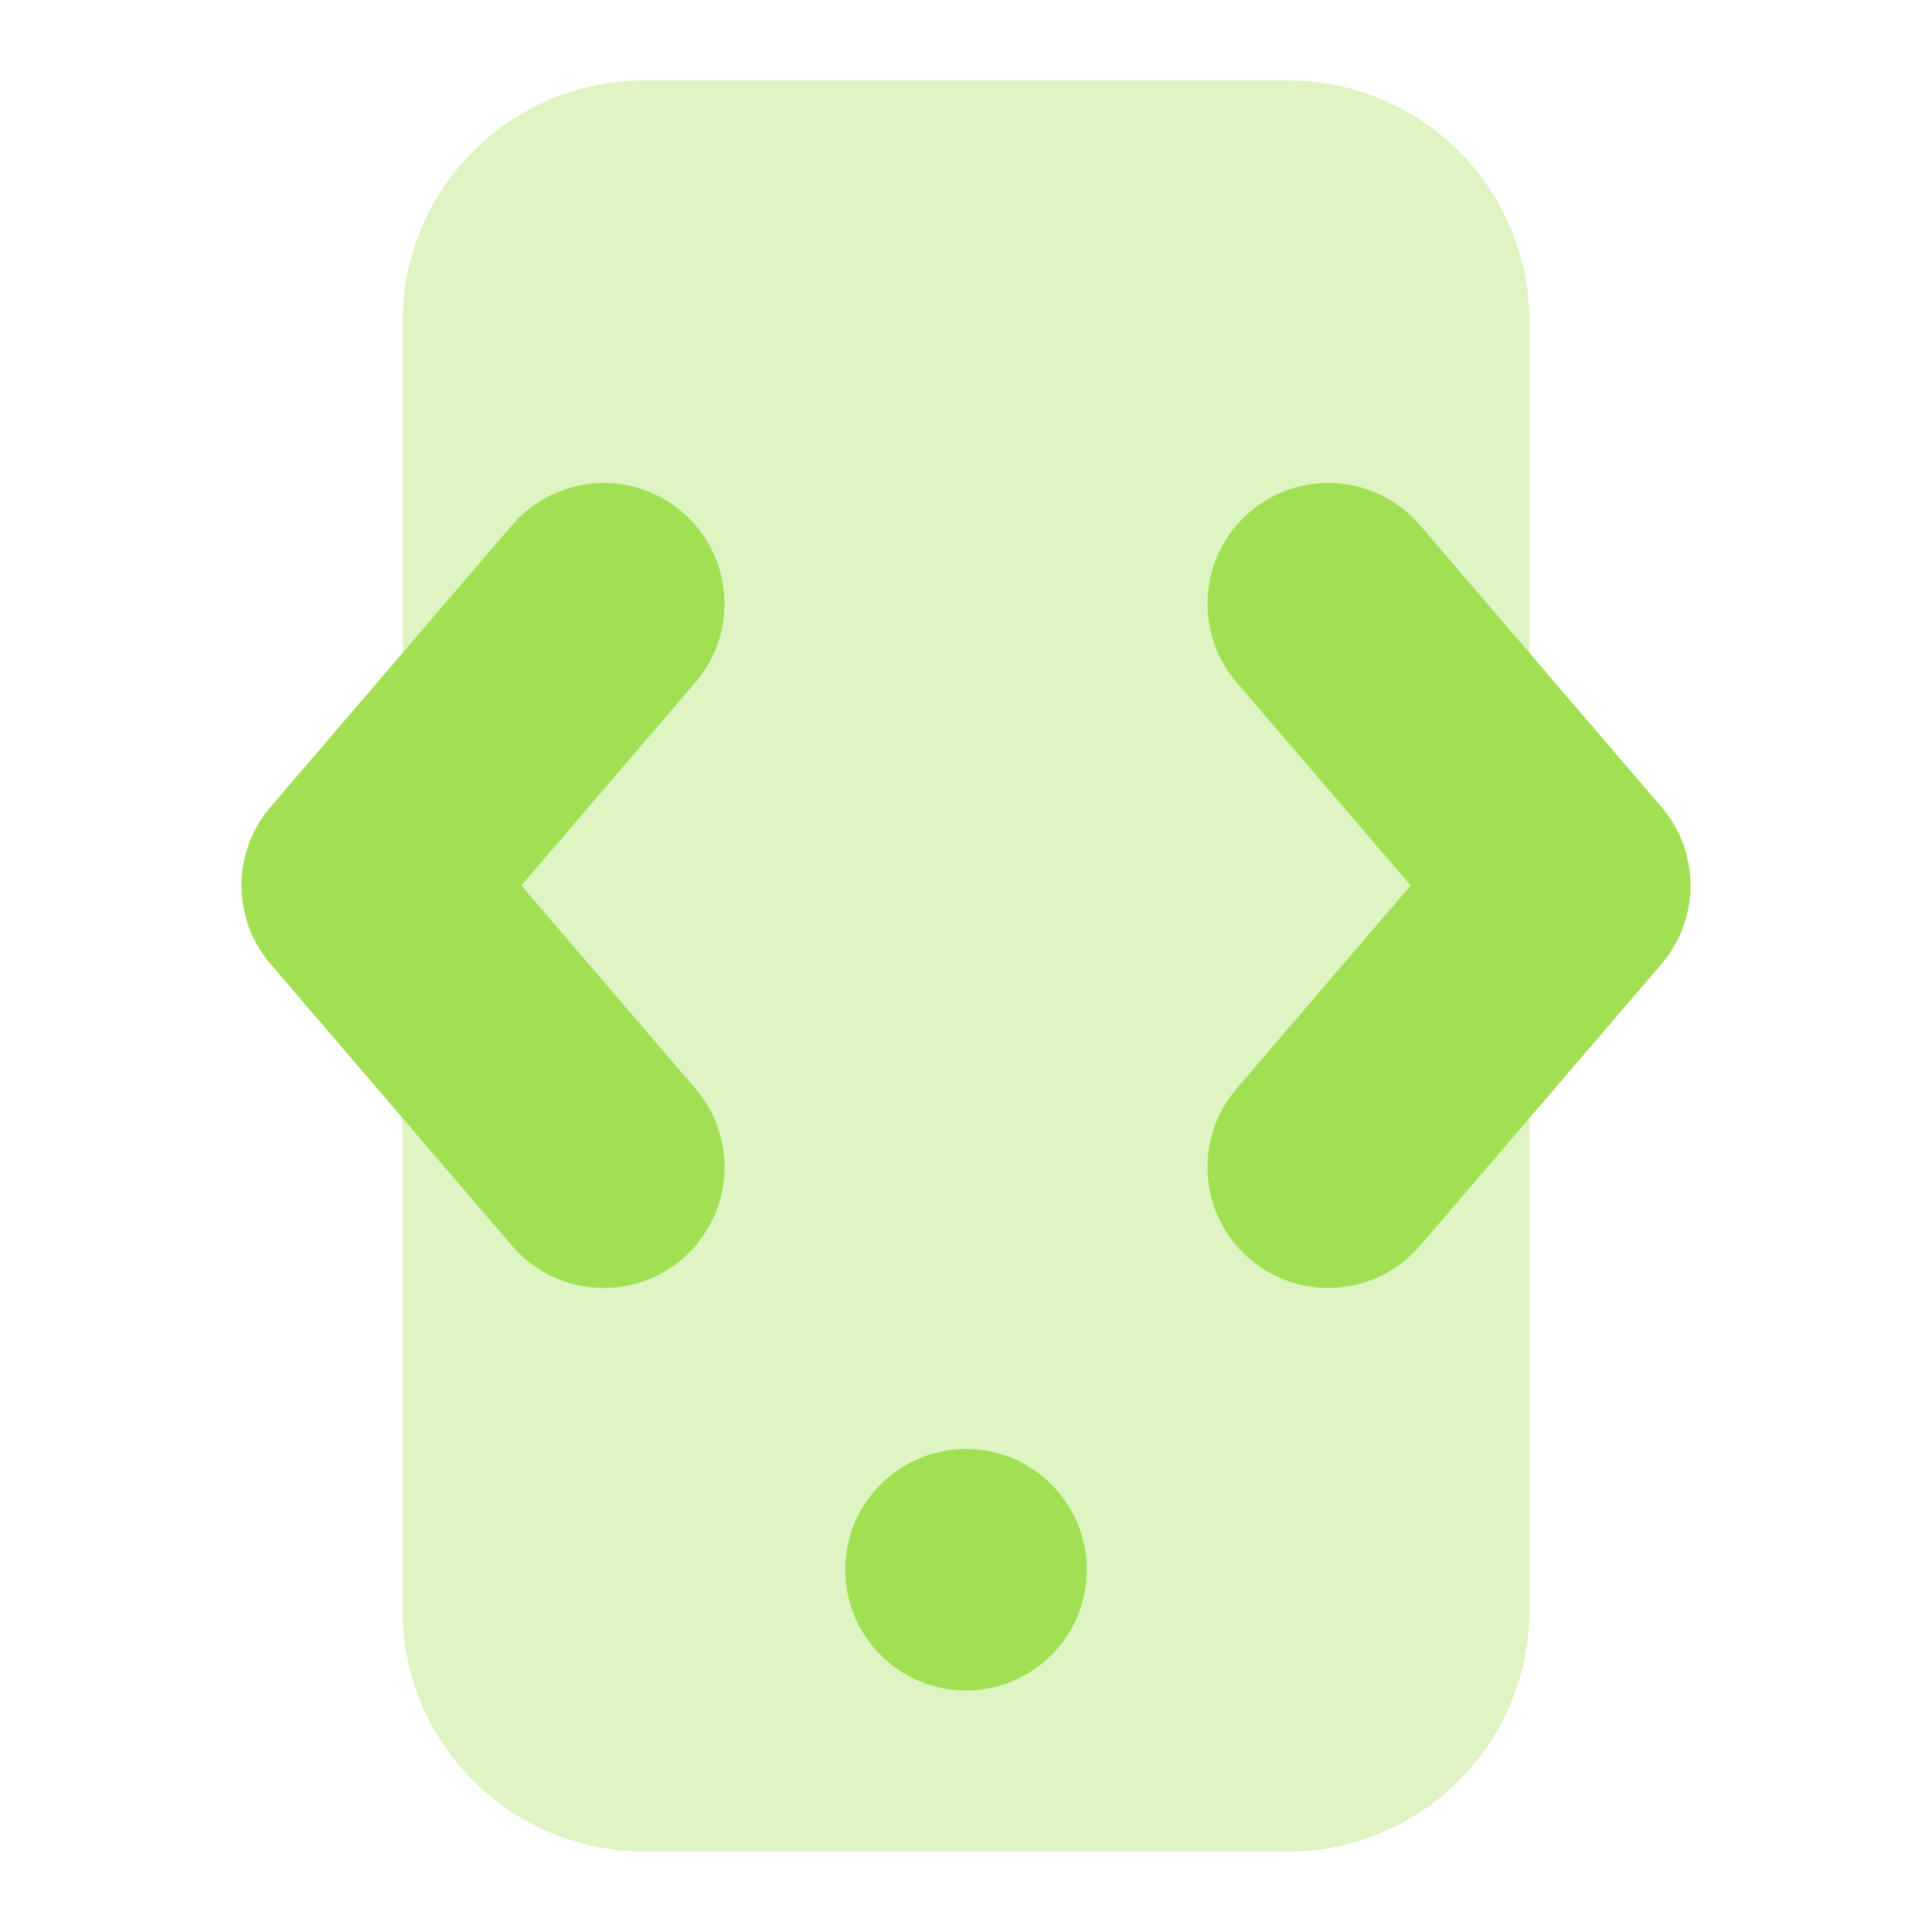 <svg width="56" height="56" viewBox="0 0 56 56" fill="none" xmlns="http://www.w3.org/2000/svg">
<path opacity="0.35" d="M44.333 9.333C44.333 5.467 41.2 2.333 37.333 2.333H18.667C14.8 2.333 11.667 5.467 11.667 9.333V46.667C11.667 50.533 14.8 53.667 18.667 53.667H37.333C41.2 53.667 44.333 50.533 44.333 46.667V9.333Z" fill="#A2E053"/>
<path d="M17.5 37.333C16.515 37.333 15.533 36.918 14.842 36.111L7.842 27.944C6.718 26.633 6.718 24.698 7.842 23.389L14.842 15.223C16.102 13.753 18.312 13.587 19.777 14.842C21.245 16.1 21.415 18.31 20.158 19.777L15.111 25.667L20.158 31.556C21.418 33.024 21.245 35.233 19.777 36.491C19.117 37.056 18.307 37.333 17.5 37.333Z" fill="#A2E053"/>
<path d="M38.5 37.333C37.693 37.333 36.883 37.056 36.223 36.491C34.755 35.233 34.585 33.024 35.842 31.556L40.889 25.667L35.842 19.777C34.582 18.31 34.755 16.1 36.223 14.842C37.688 13.585 39.9 13.753 41.158 15.223L48.158 23.389C49.282 24.701 49.282 26.635 48.158 27.944L41.158 36.111C40.465 36.918 39.485 37.333 38.5 37.333Z" fill="#A2E053"/>
<path d="M28 49C29.933 49 31.5 47.433 31.5 45.5C31.5 43.567 29.933 42 28 42C26.067 42 24.5 43.567 24.5 45.5C24.5 47.433 26.067 49 28 49Z" fill="#A2E053"/>
</svg>
